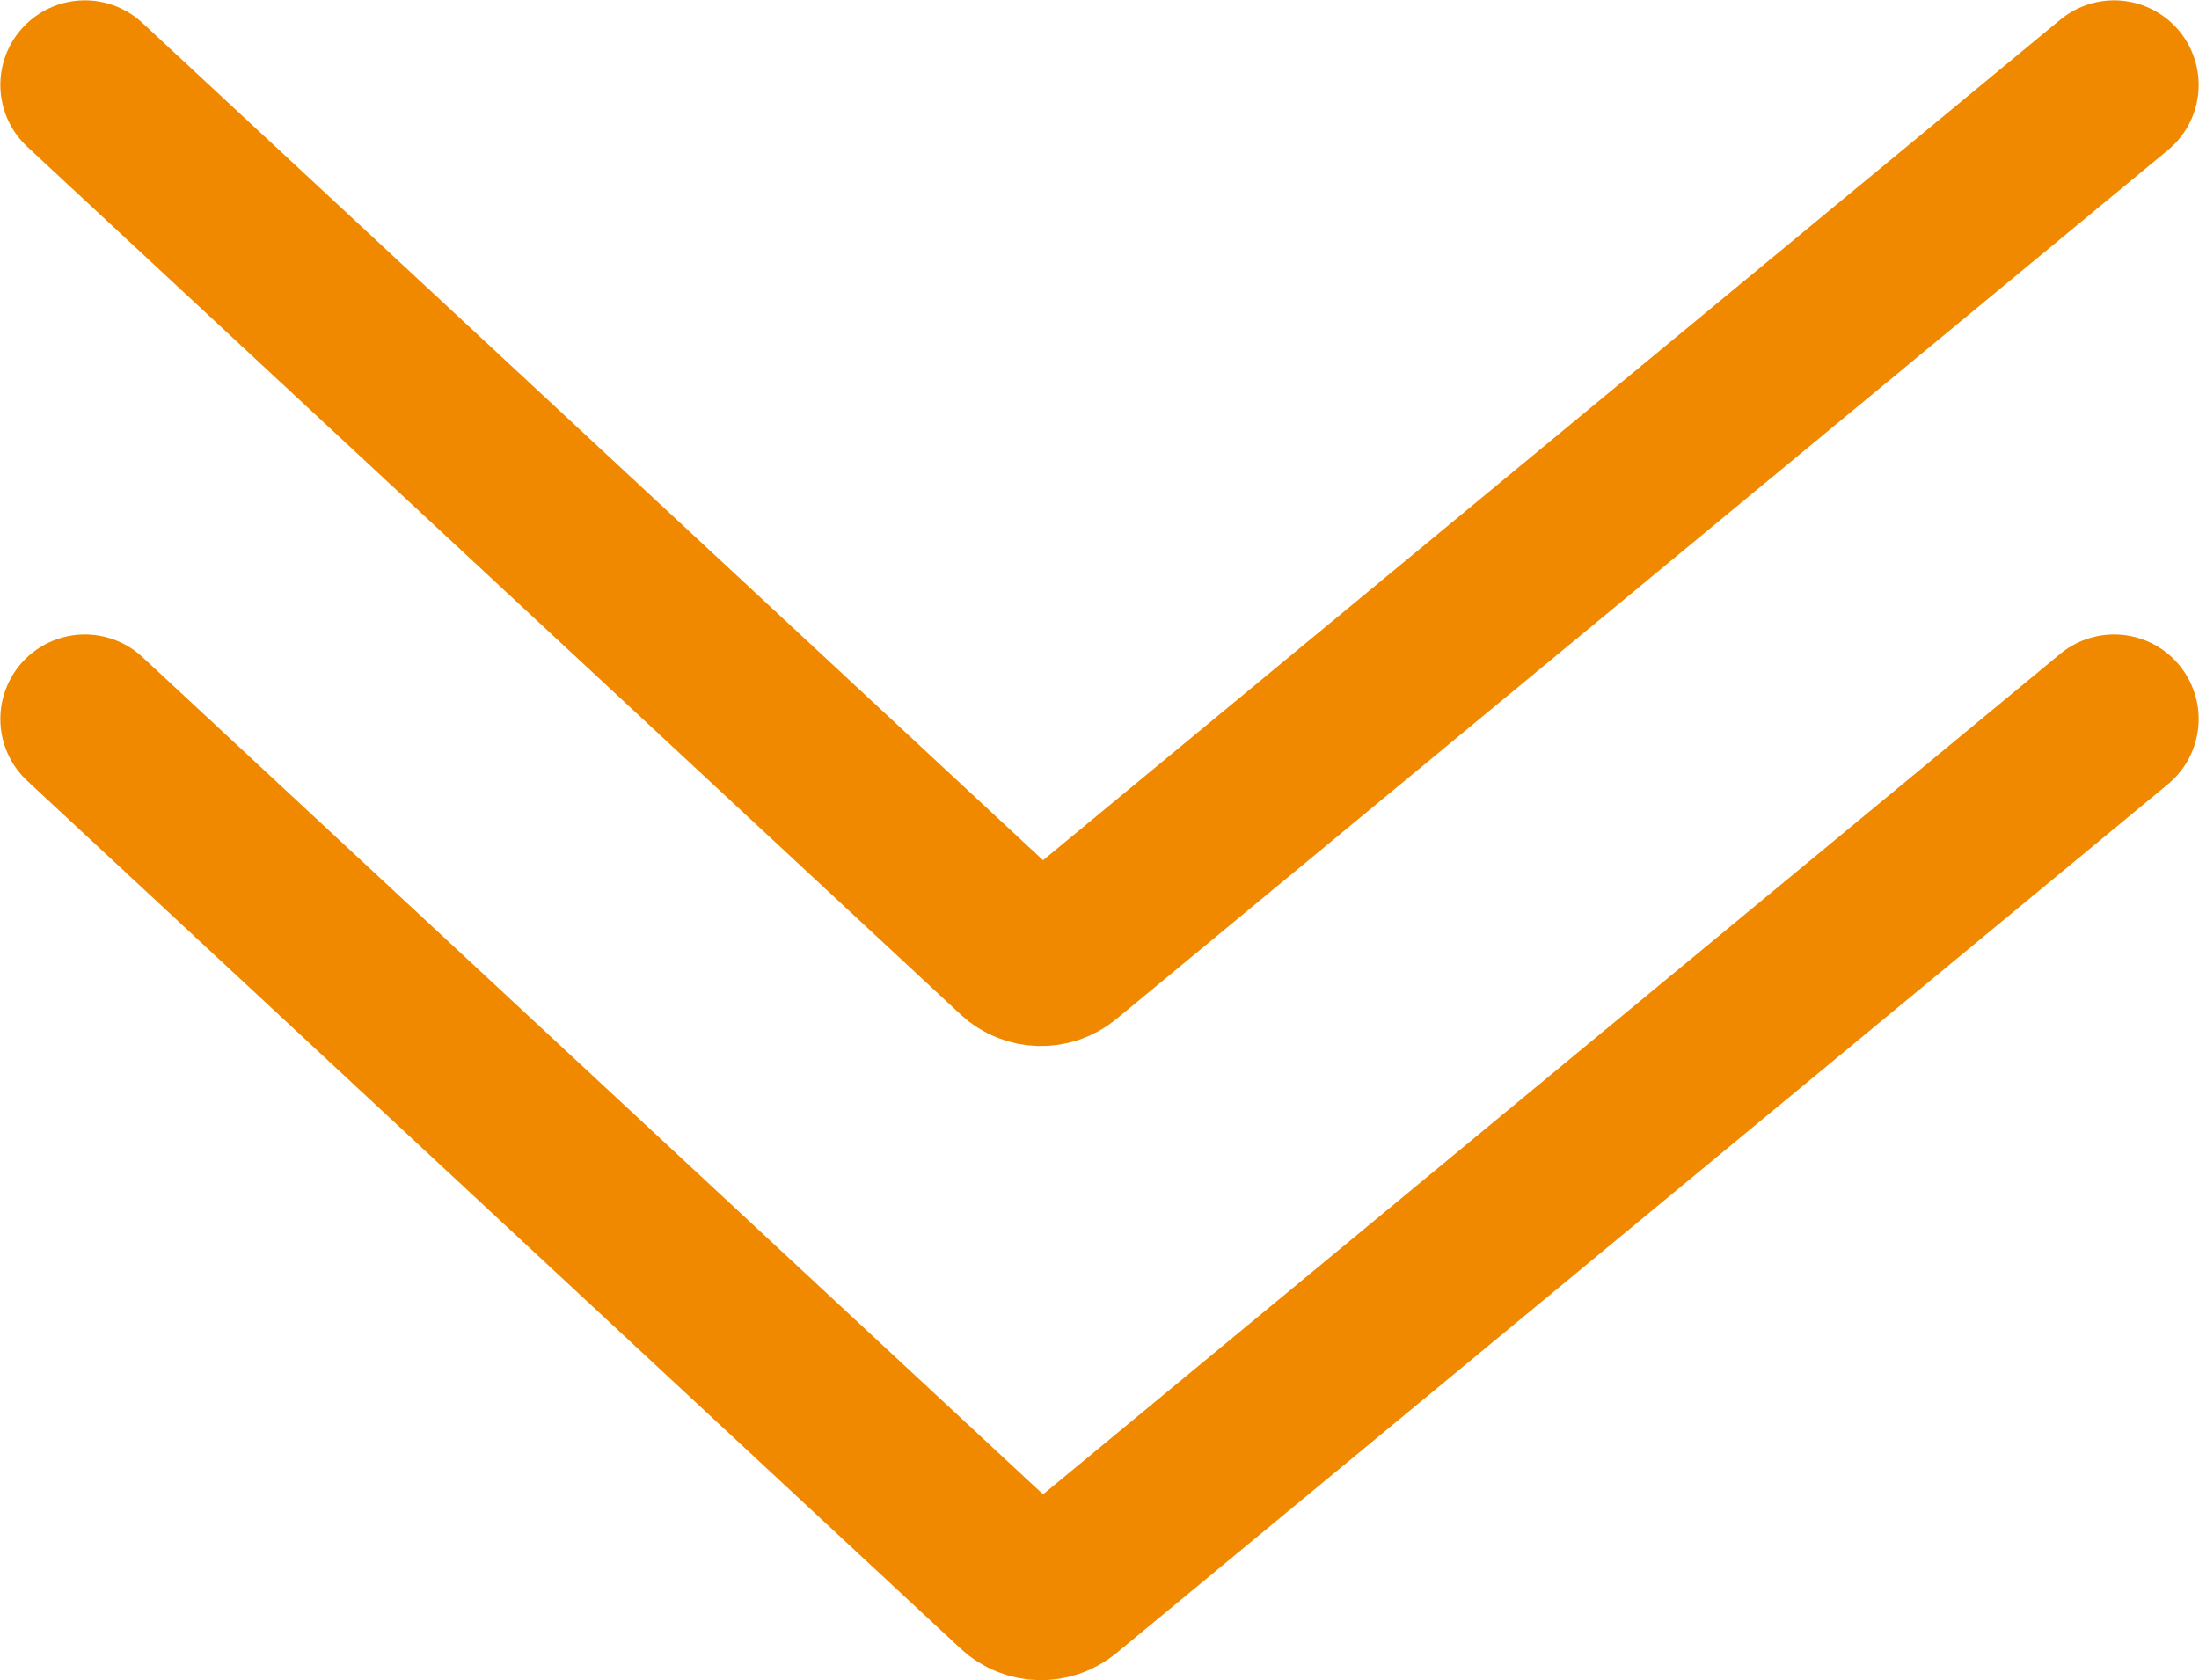 <svg width="13.004" height="9.936" viewBox="0 0 13.004 9.936" fill="none" xmlns="http://www.w3.org/2000/svg" xmlns:xlink="http://www.w3.org/1999/xlink">
	<desc>
			Created with Pixso.
	</desc>
	<path id="矢量 897" d="M12.502 0.502L6.284 5.64C6.207 5.704 6.094 5.701 6.021 5.633L0.502 0.502" stroke="#F08900" stroke-linecap="round"/>
	<path id="矢量 898" d="M12.502 4.252L6.284 9.39C6.207 9.454 6.094 9.451 6.021 9.383L0.502 4.252" stroke="#F08900" stroke-linecap="round"/>
	<defs/>
</svg>
